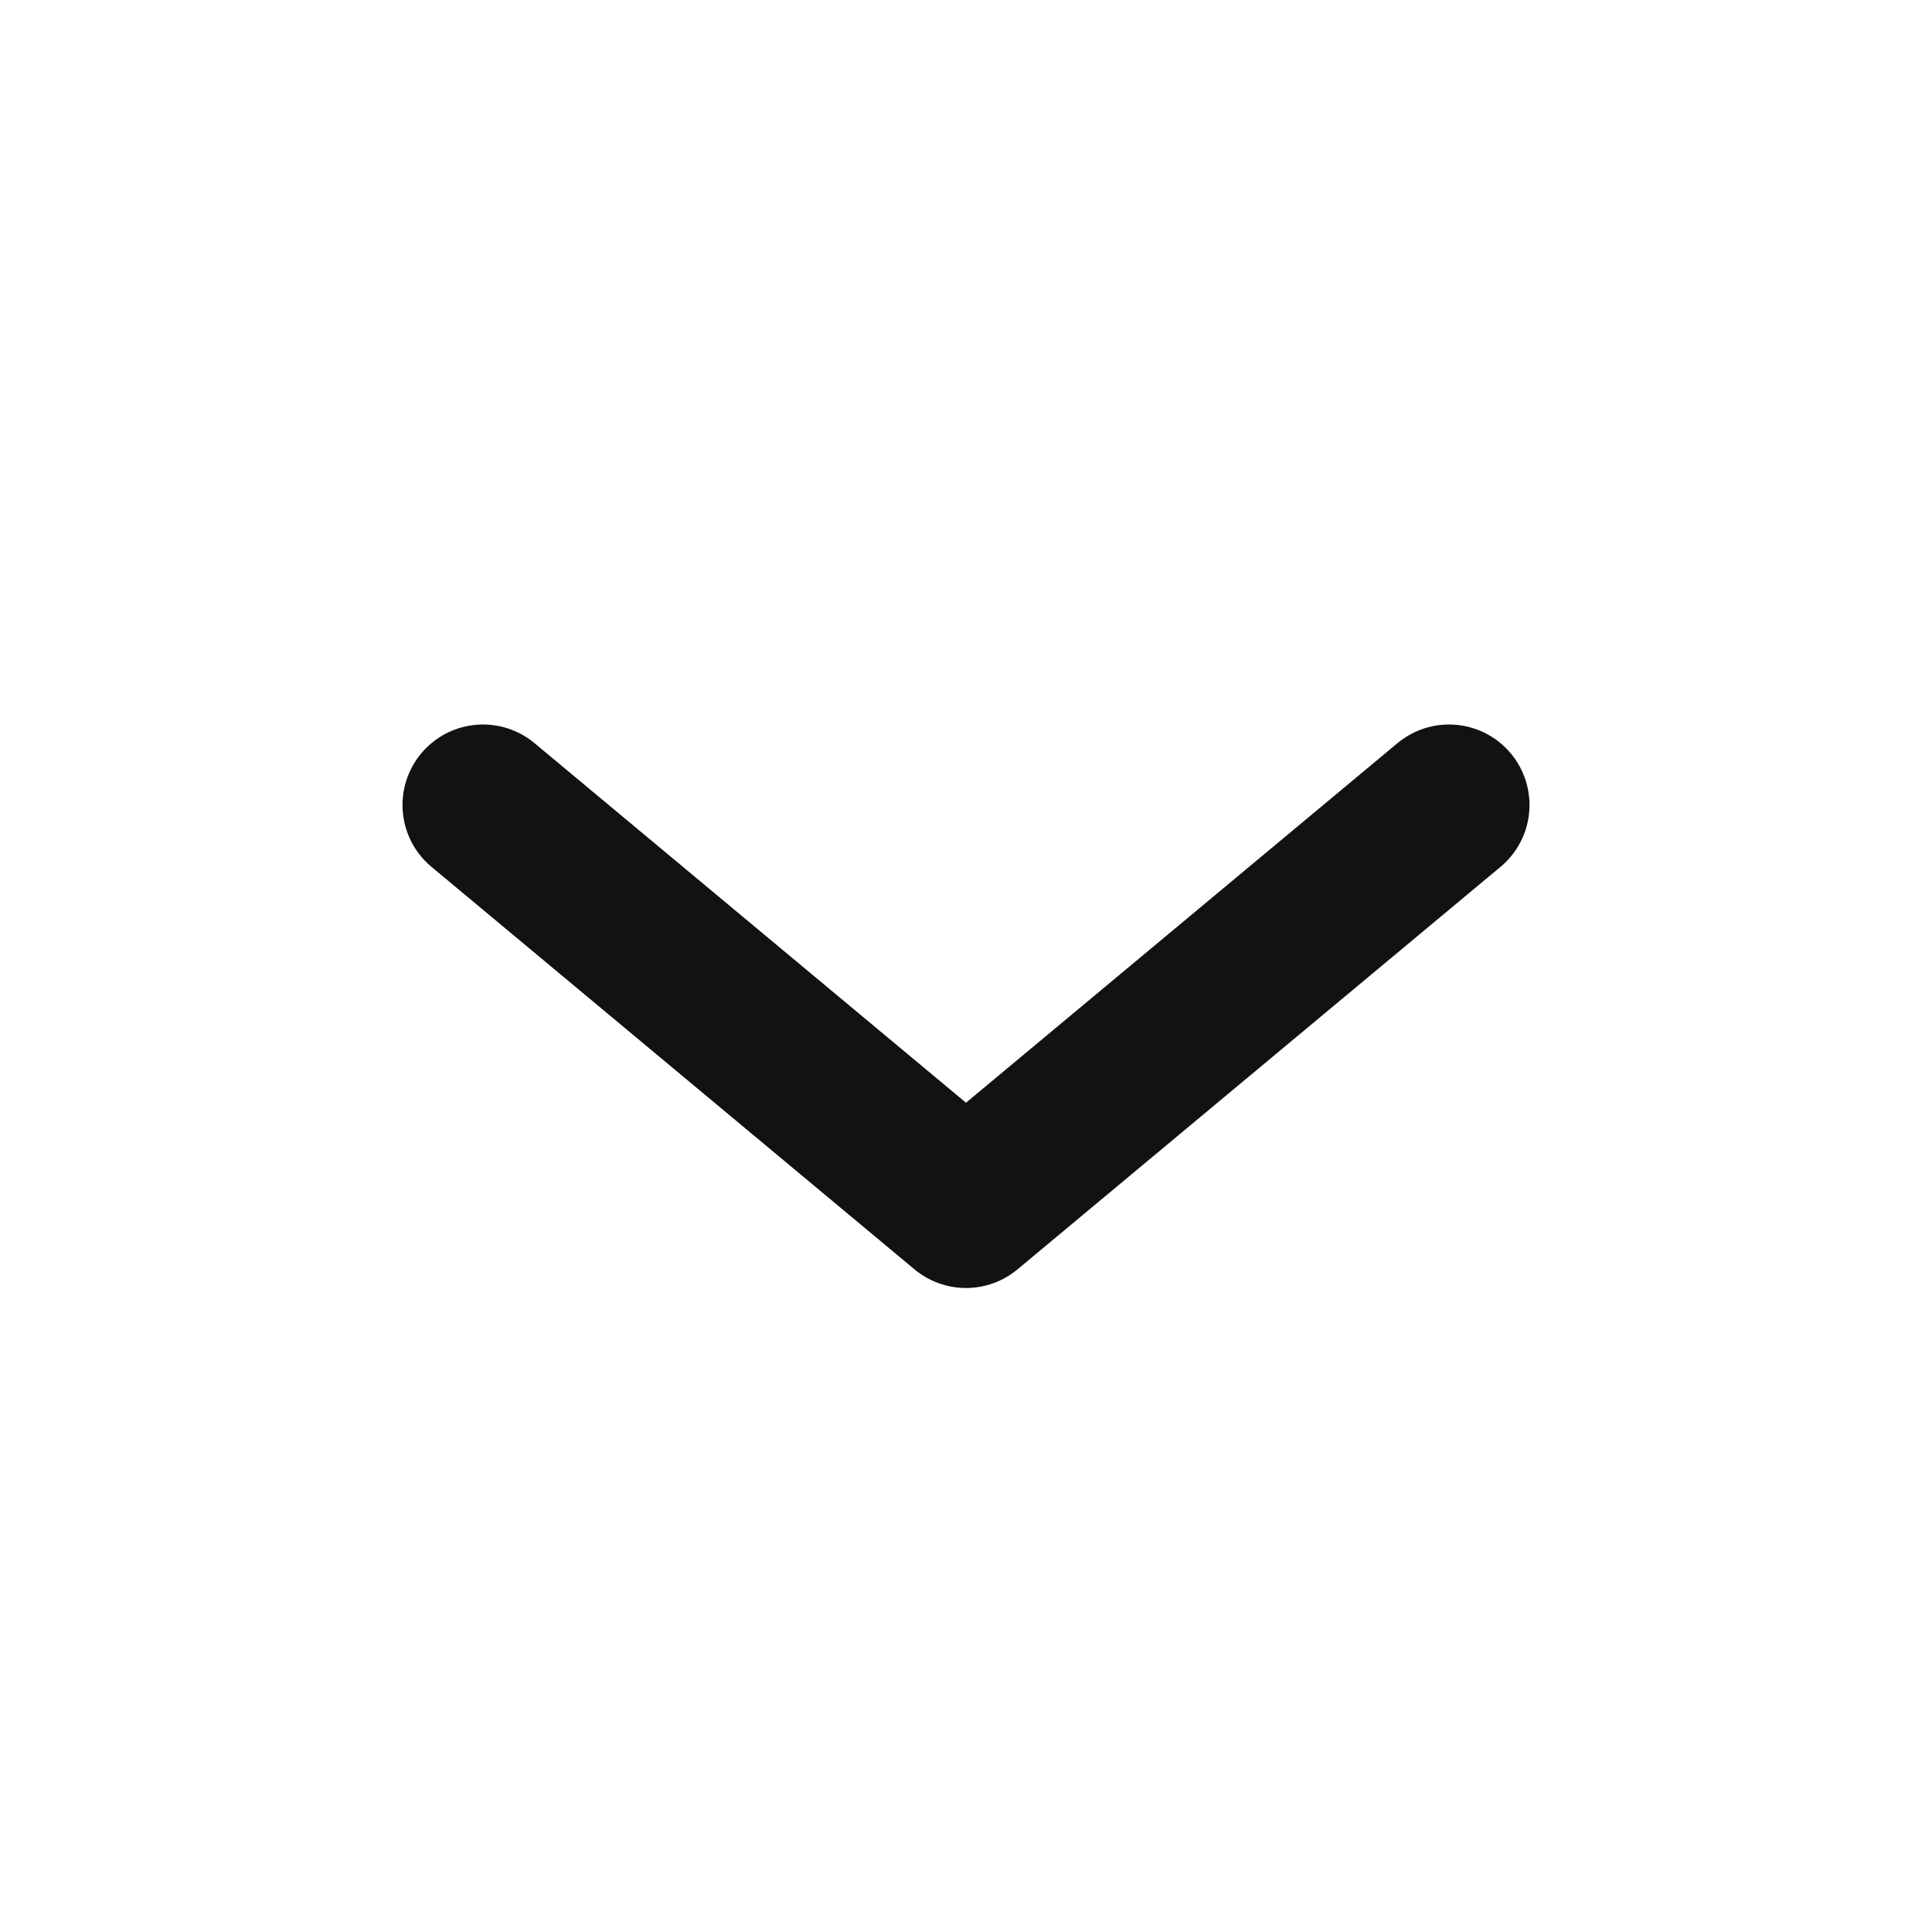 <svg width="24" height="24" viewBox="0 0 24 24" fill="none" xmlns="http://www.w3.org/2000/svg">
<path d="M6 10L12 15L18 10" stroke="#121212" stroke-width="2" stroke-linecap="round" stroke-linejoin="round"/>
</svg>
